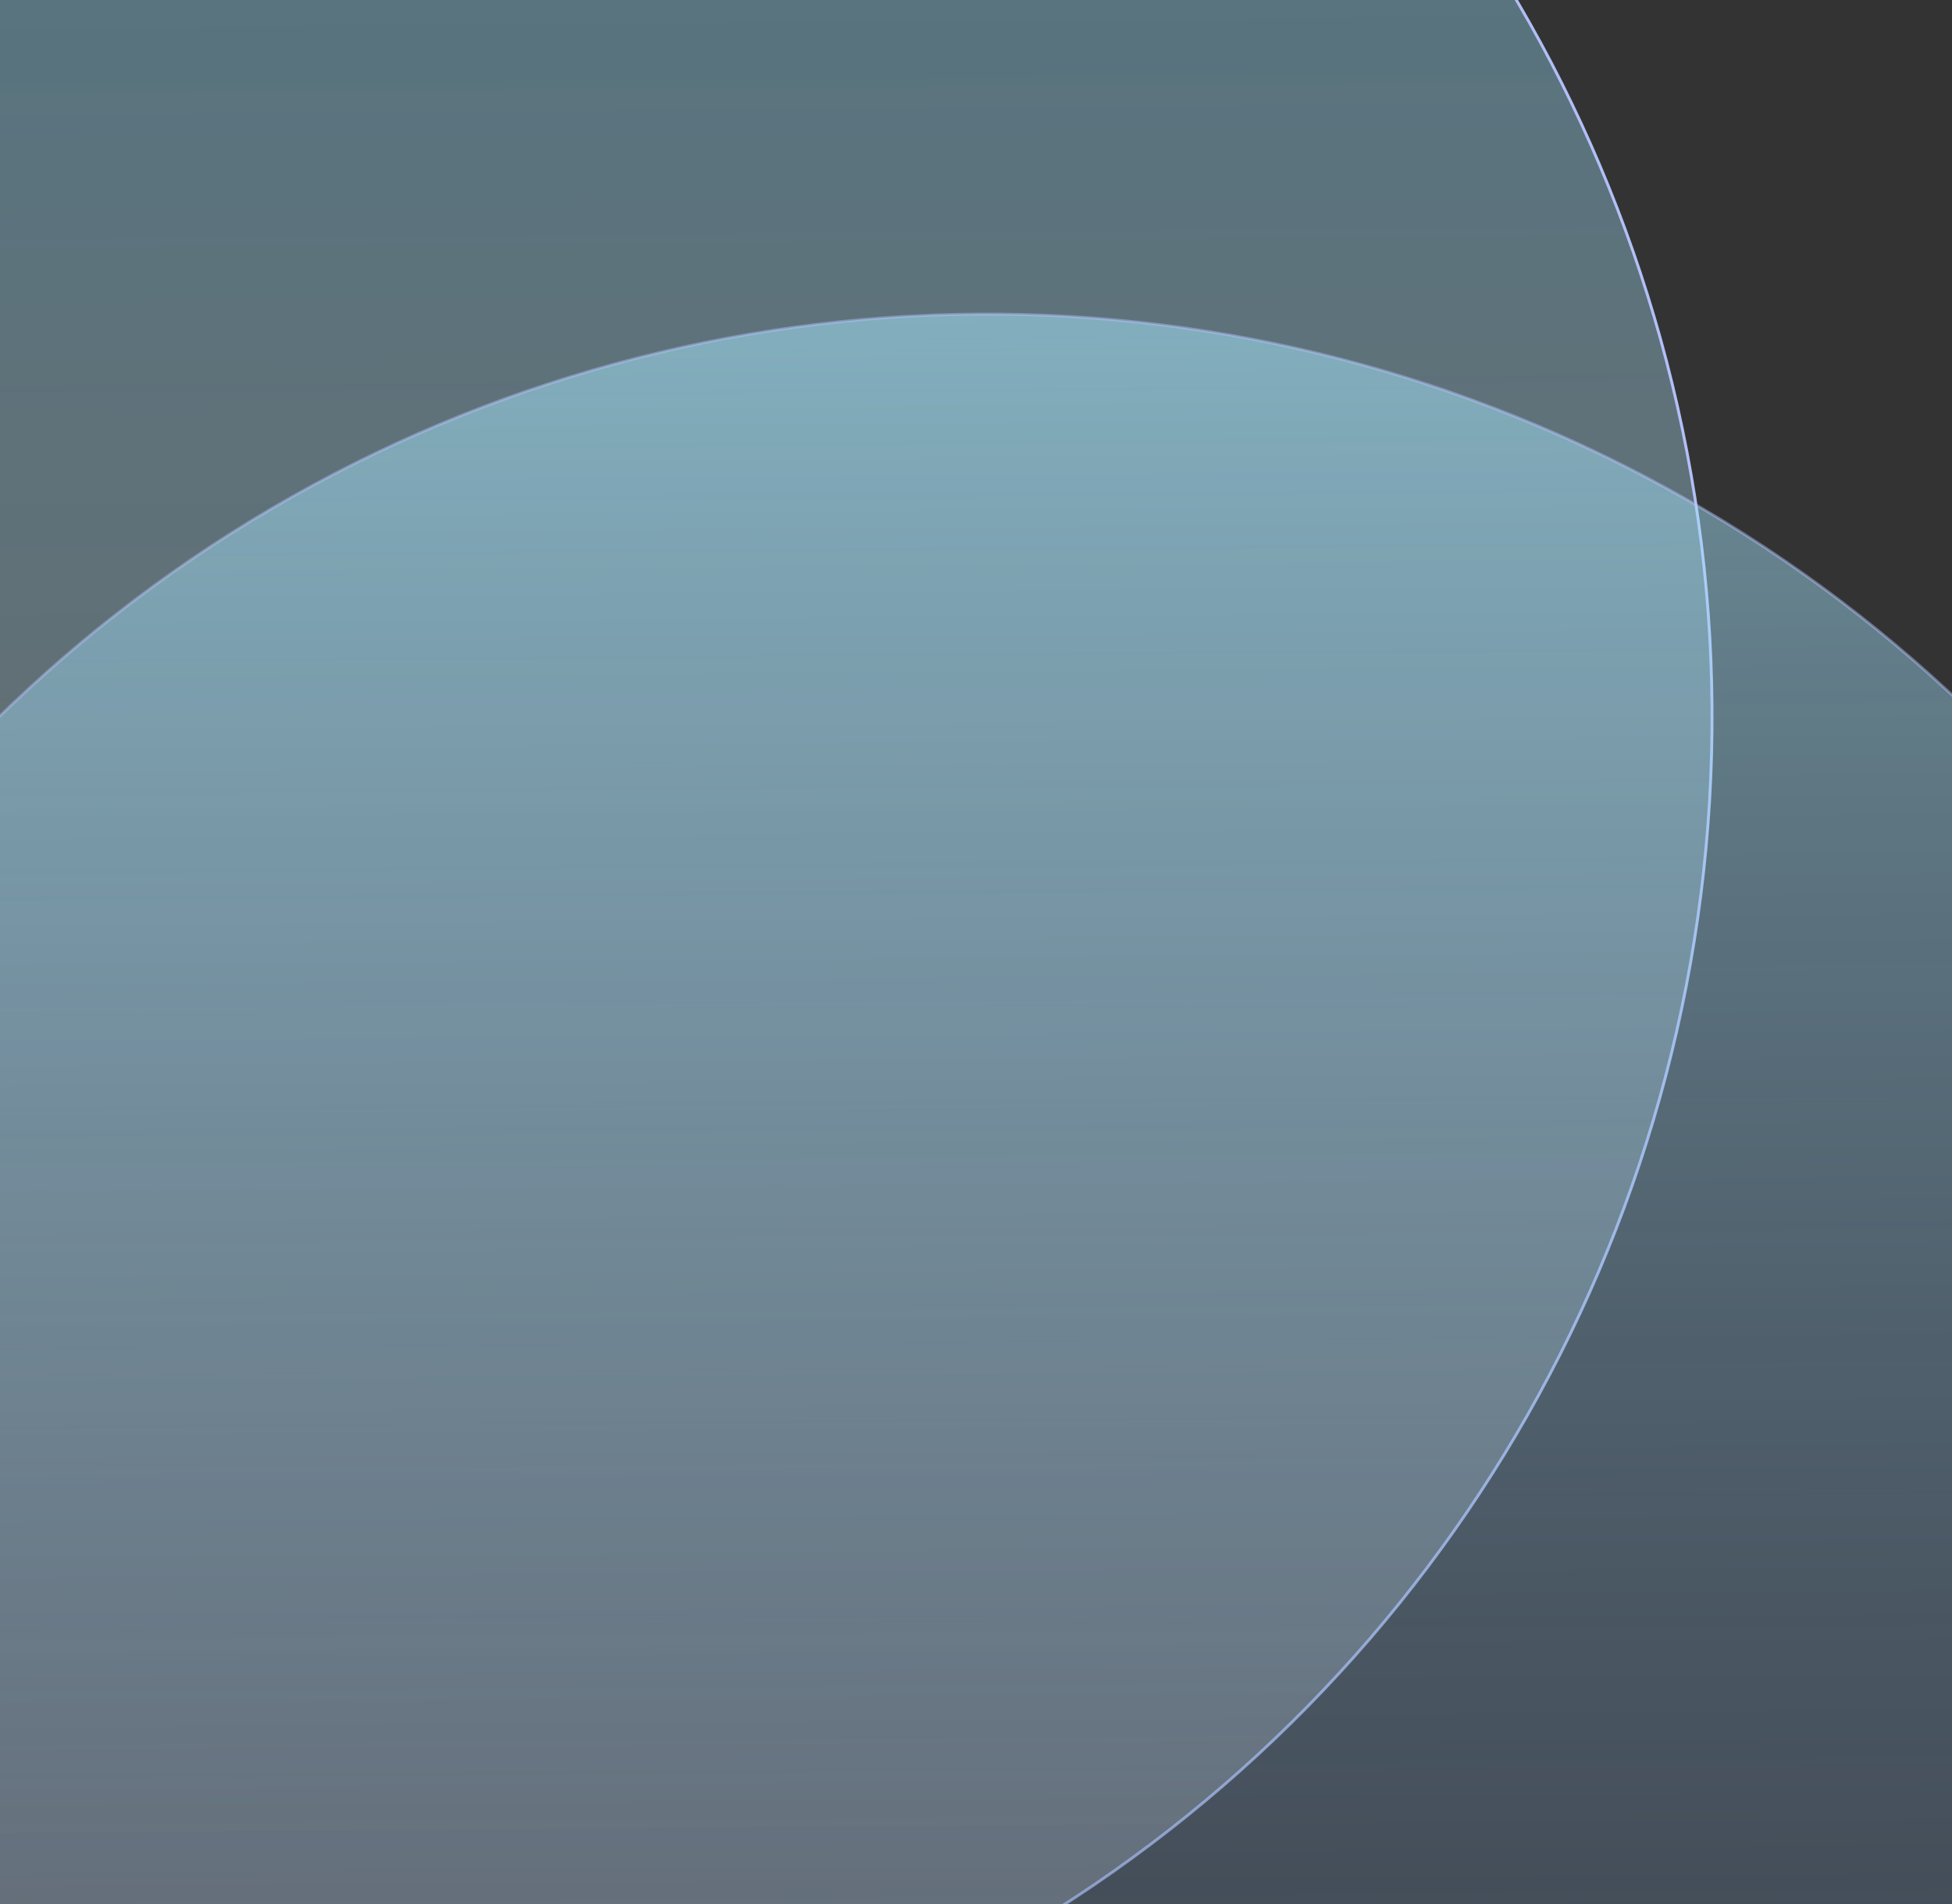<svg width="41" height="40" viewBox="0 0 41 40" fill="none" xmlns="http://www.w3.org/2000/svg">
<rect x="0" y="0" width="41" height="40" fill="#333333" stroke="none"/>
<g id="Pattern">
<circle id="Ellipse 13" cx="6.29" cy="15.066" r="29.67" transform="rotate(-0.403 6.29 15.066)" fill="url(#paint0_linear_2014_2341)" stroke="url(#paint1_linear_2014_2341)" stroke-width="0.061"/>
<circle id="Ellipse 11" cx="20.731" cy="36.268" r="29.67" transform="rotate(-0.403 20.731 36.268)" fill="url(#paint2_linear_2014_2341)" stroke="url(#paint3_radial_2014_2341)" stroke-width="0.061"/>
</g>
<defs>
<linearGradient id="paint0_linear_2014_2341" x1="6.29" y1="-14.635" x2="6.29" y2="44.766" gradientUnits="userSpaceOnUse">
<stop stop-color="#5AA6C6" stop-opacity="0.56"/>
<stop offset="1" stop-color="white" stop-opacity="0.2"/>
</linearGradient>
<linearGradient id="paint1_linear_2014_2341" x1="37.398" y1="12.113" x2="-31.411" y2="27.358" gradientUnits="userSpaceOnUse">
<stop stop-color="#B5C2FB"/>
<stop offset="1" stop-color="#B5C2FB" stop-opacity="0"/>
</linearGradient>
<linearGradient id="paint2_linear_2014_2341" x1="20.731" y1="6.567" x2="20.731" y2="65.968" gradientUnits="userSpaceOnUse">
<stop stop-color="#A7EAFF" stop-opacity="0.5"/>
<stop offset="1" stop-color="#4C5C99" stop-opacity="0.08"/>
</linearGradient>
<radialGradient id="paint3_radial_2014_2341" cx="0" cy="0" r="1" gradientUnits="userSpaceOnUse" gradientTransform="translate(20.731 36.268) rotate(89.968) scale(61.53)">
<stop offset="0.047" stop-color="#B5C2FB" stop-opacity="0"/>
<stop offset="1" stop-color="#B5C2FB"/>
</radialGradient>
</defs>
</svg>
